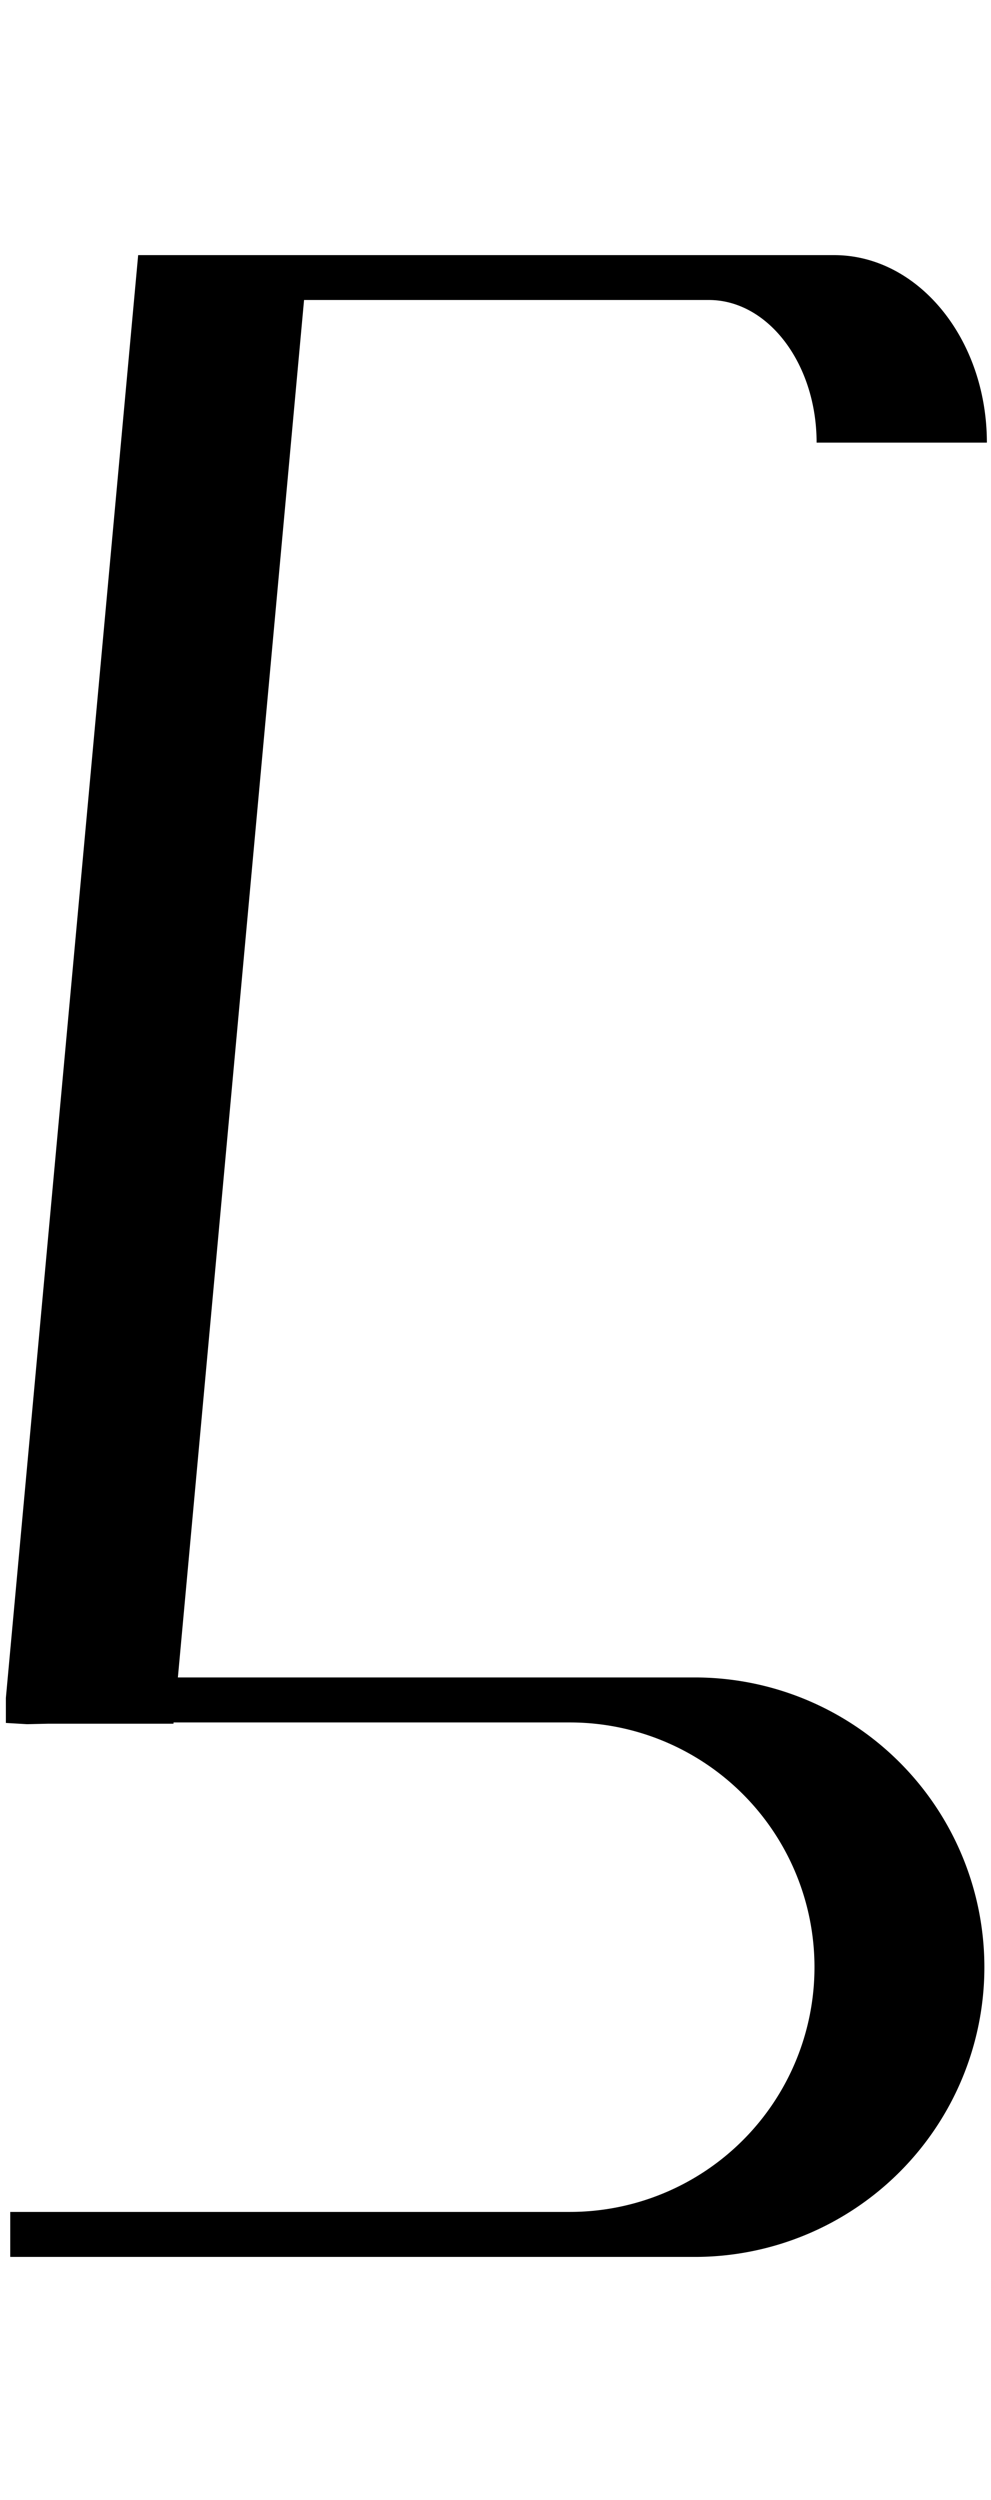 <svg id="Layer_2" data-name="Layer 2" xmlns="http://www.w3.org/2000/svg" width="79.33" height="200" viewBox="0 0 79.33 200">
  <title>_</title>
  <path d="M3.89,137.9h10v-.1H45.62a19.58,19.58,0,0,1,0,39.16H.82v3.6h54.8a23.18,23.18,0,0,0,0-46.36H14.24L24.34,24h32.4c4.76,0,8.63,5.12,8.63,11.41H79c0-8.28-5.49-15-12.23-15H11.06L.47,135.84v2l1.7.1Z"/>
</svg>
